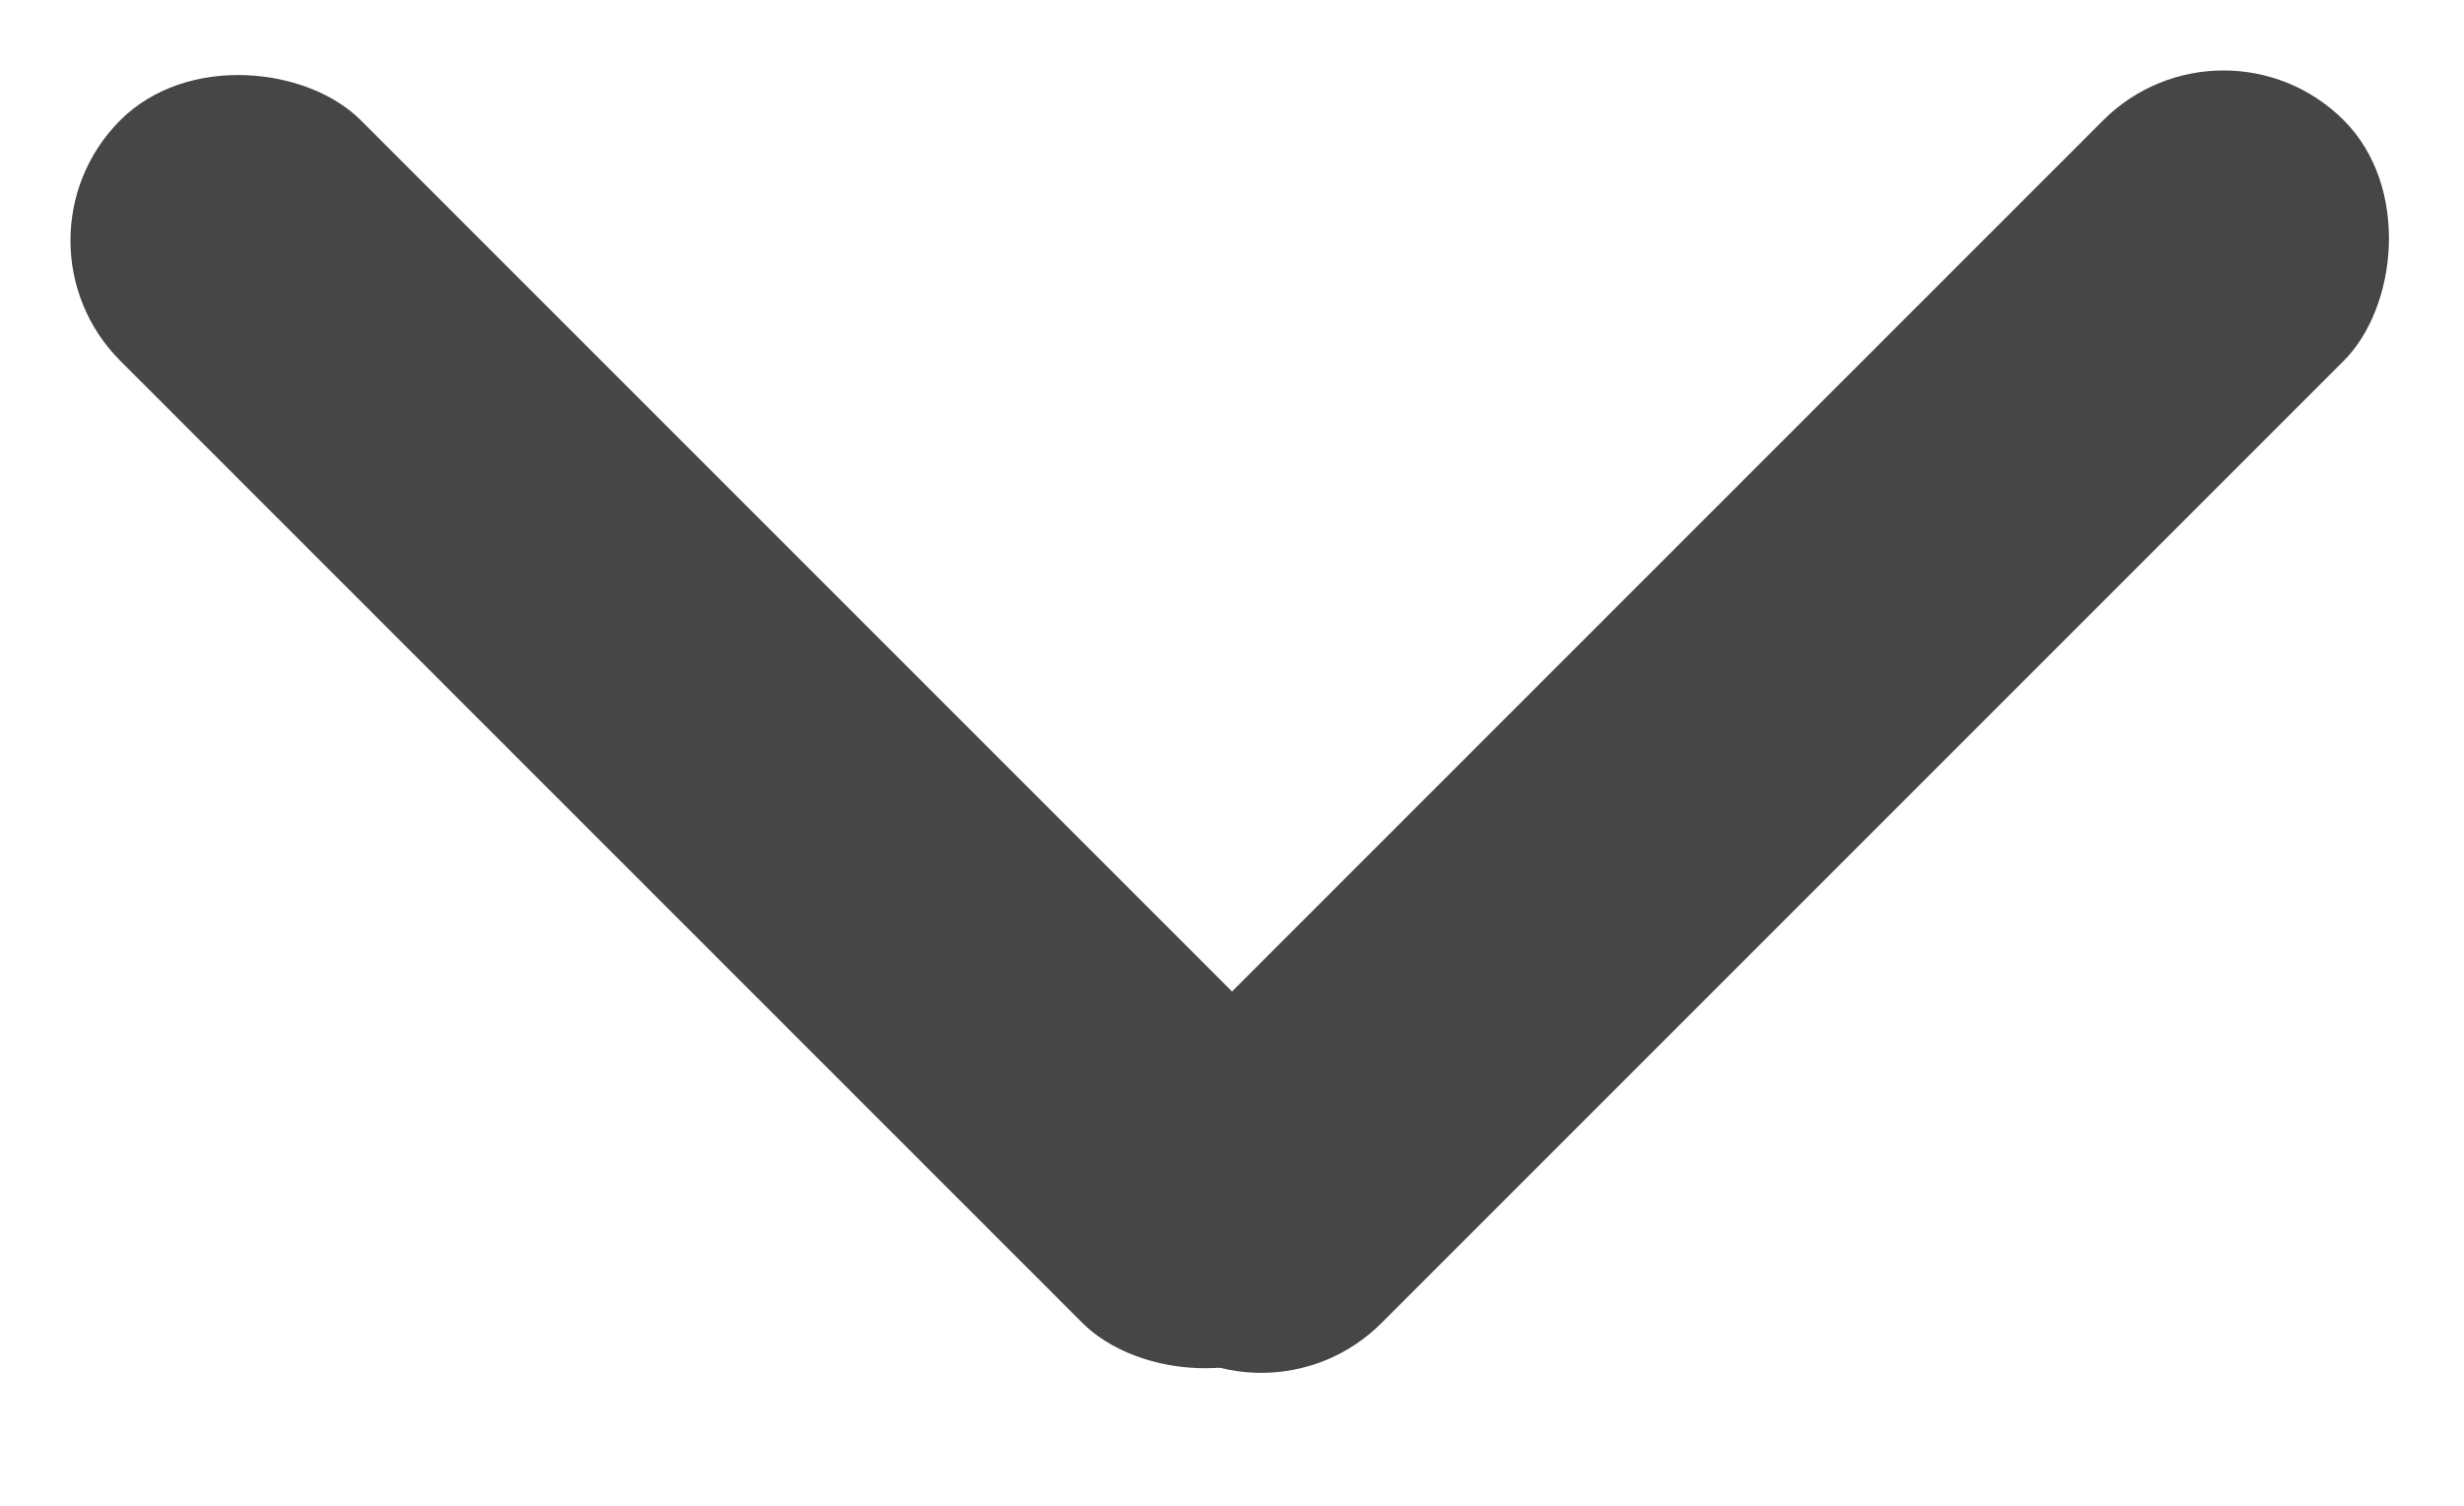 <svg width="18" height="11" viewBox="0 0 18 11" fill="none" xmlns="http://www.w3.org/2000/svg">
<rect y="1.757" width="2.485" height="12.426" rx="1.243" transform="rotate(-45 0 1.757)" fill="#464646"/>
<rect x="16.243" y="0" width="2.485" height="12.426" rx="1.243" transform="rotate(45 16.243 0)" fill="#464646"/>
</svg>
